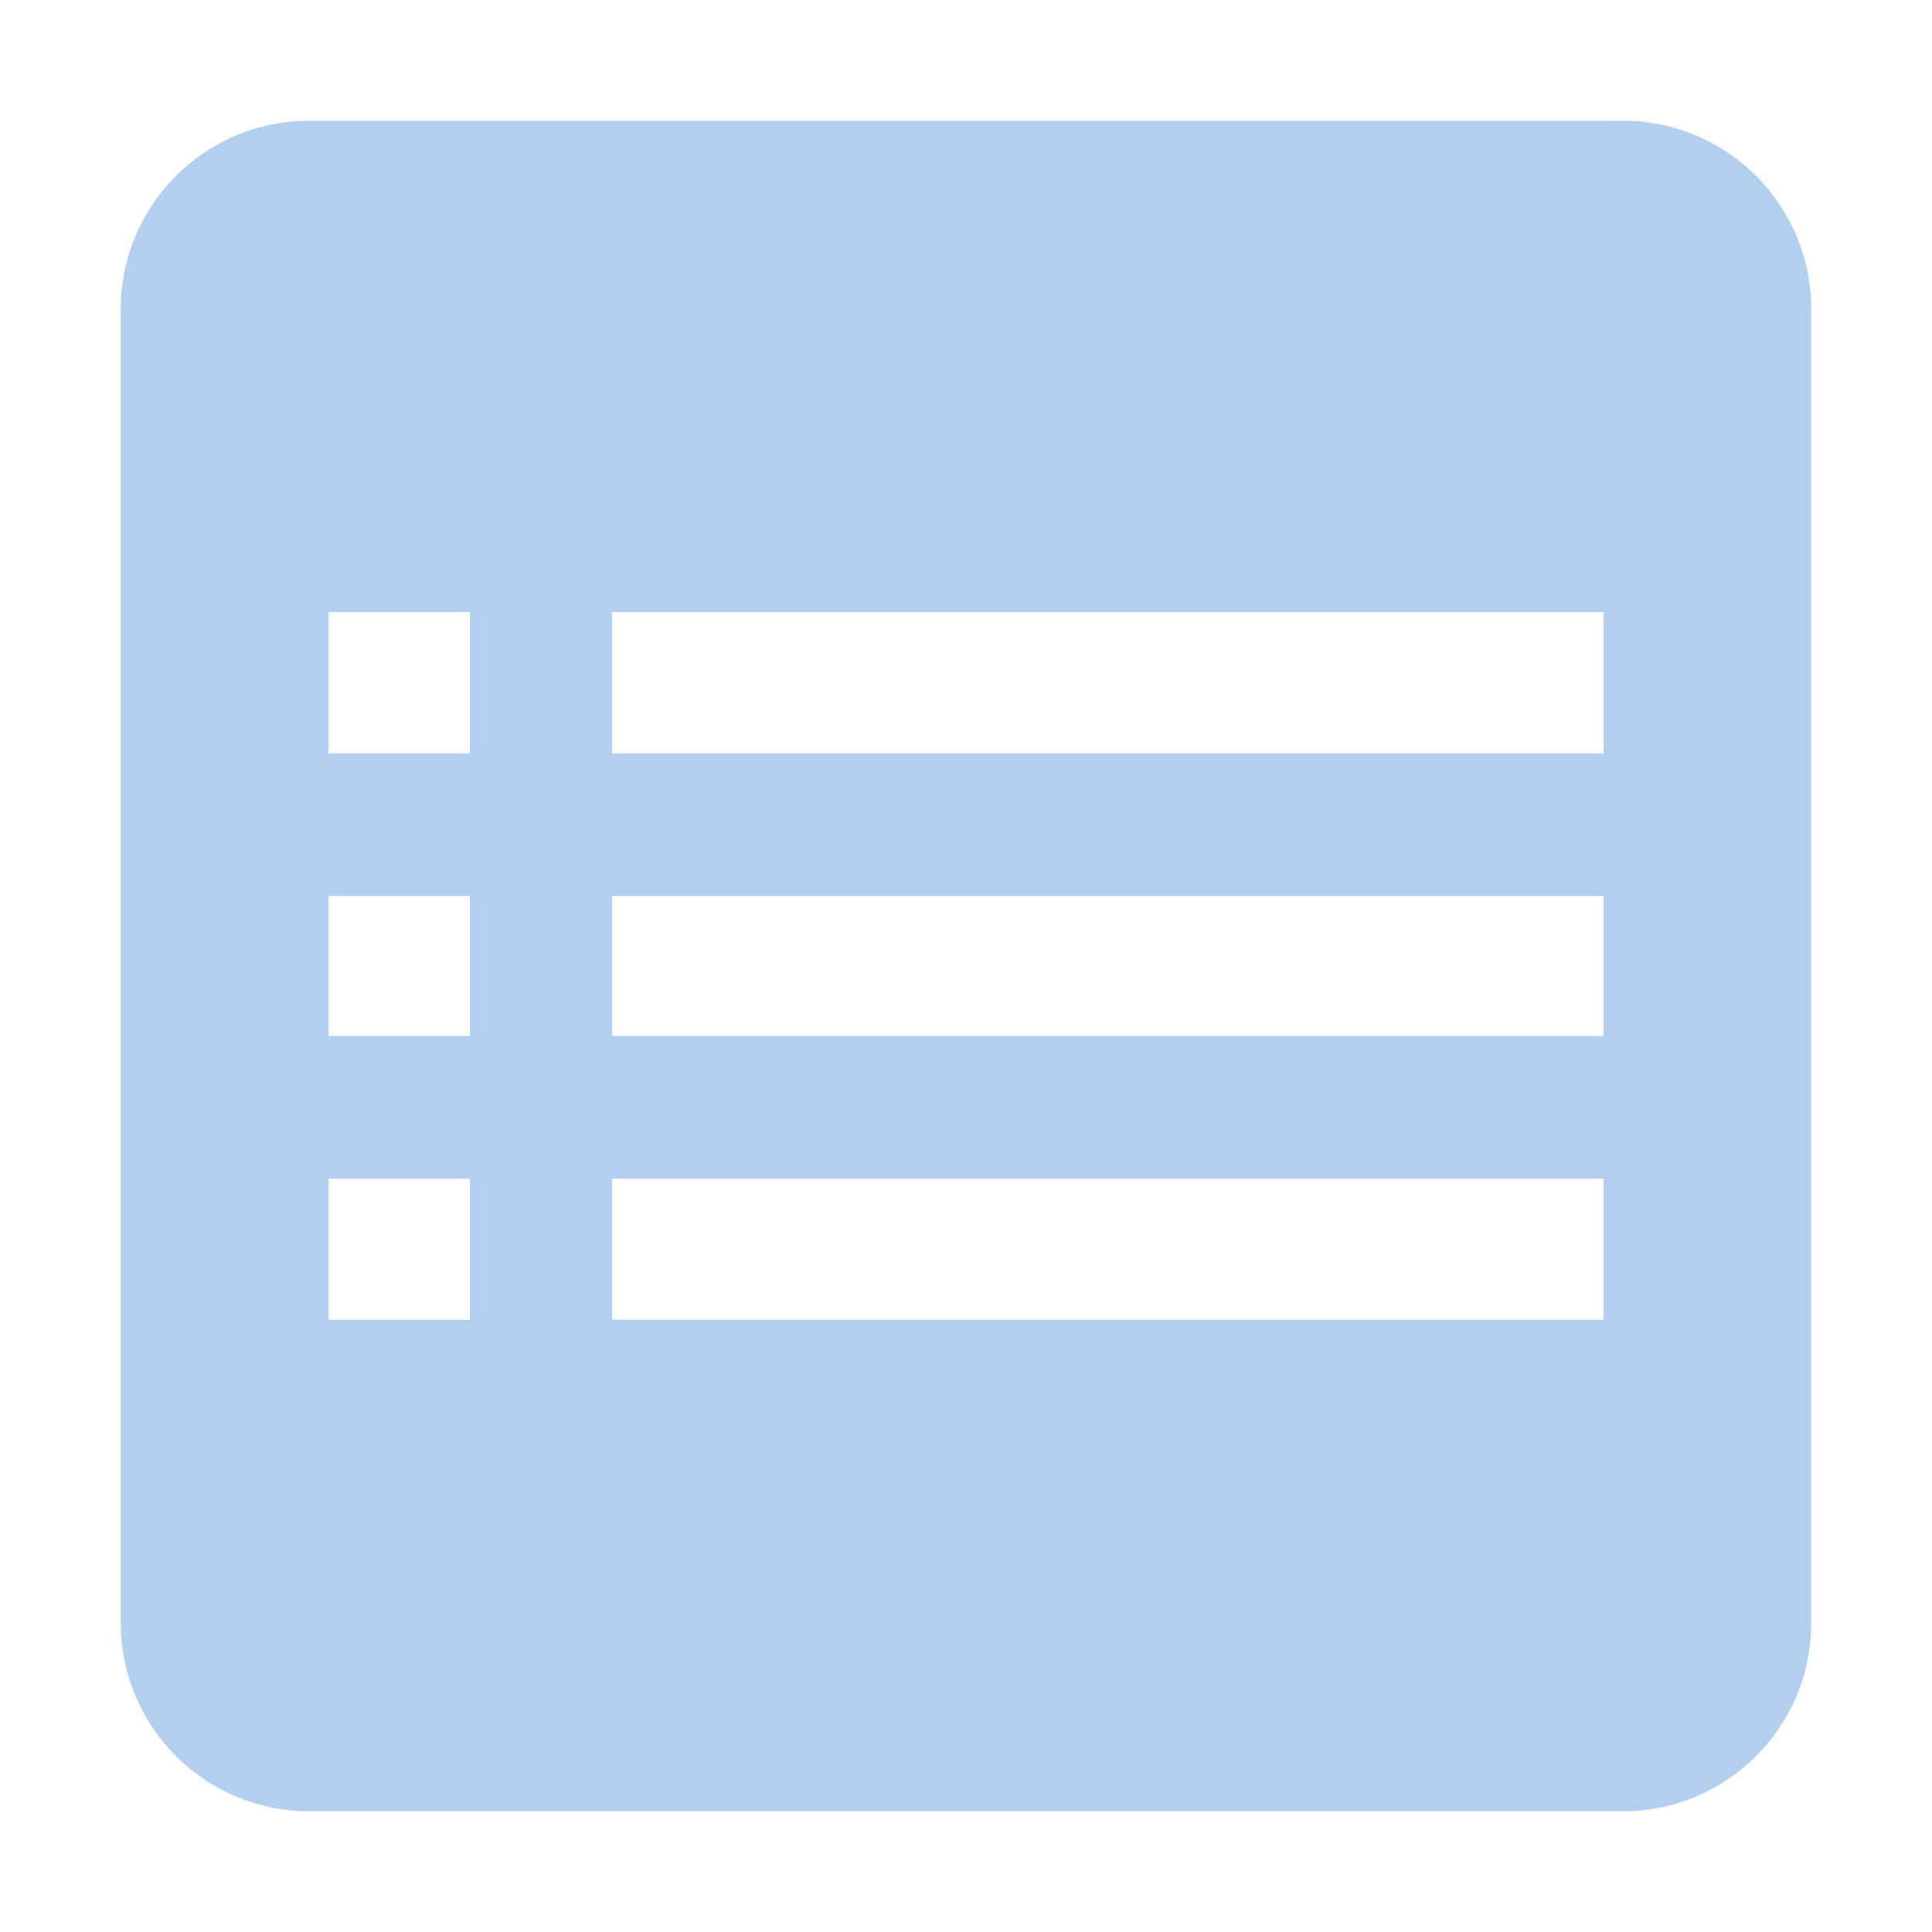<?xml version="1.0" encoding="UTF-8"?>
<svg xmlns="http://www.w3.org/2000/svg" xmlns:xlink="http://www.w3.org/1999/xlink" width="100px" height="100px" viewBox="0 0 100 100" version="1.1">
<g id="surface1">
<path style=" stroke:none;fill-rule:nonzero;fill:rgb(70.196%,81.176%,93.725%);fill-opacity:1;" d="M 84 6.25 L 16 6.25 C 10.613 6.25 6.25 10.613 6.25 16 L 6.25 84 C 6.25 89.387 10.613 93.75 16 93.75 L 84 93.75 C 89.387 93.75 93.75 89.387 93.75 84 L 93.75 16 C 93.75 10.613 89.387 6.25 84 6.25 Z M 24.312 68.312 L 17 68.312 L 17 61 L 24.312 61 Z M 24.312 53.625 L 17 53.625 L 17 46.375 L 24.312 46.375 Z M 24.312 39 L 17 39 L 17 31.688 L 24.312 31.688 Z M 83 68.312 L 31.688 68.312 L 31.688 61 L 83 61 Z M 83 53.625 L 31.688 53.625 L 31.688 46.375 L 83 46.375 Z M 83 39 L 31.688 39 L 31.688 31.688 L 83 31.688 Z M 83 39 "/>
</g>
</svg>

